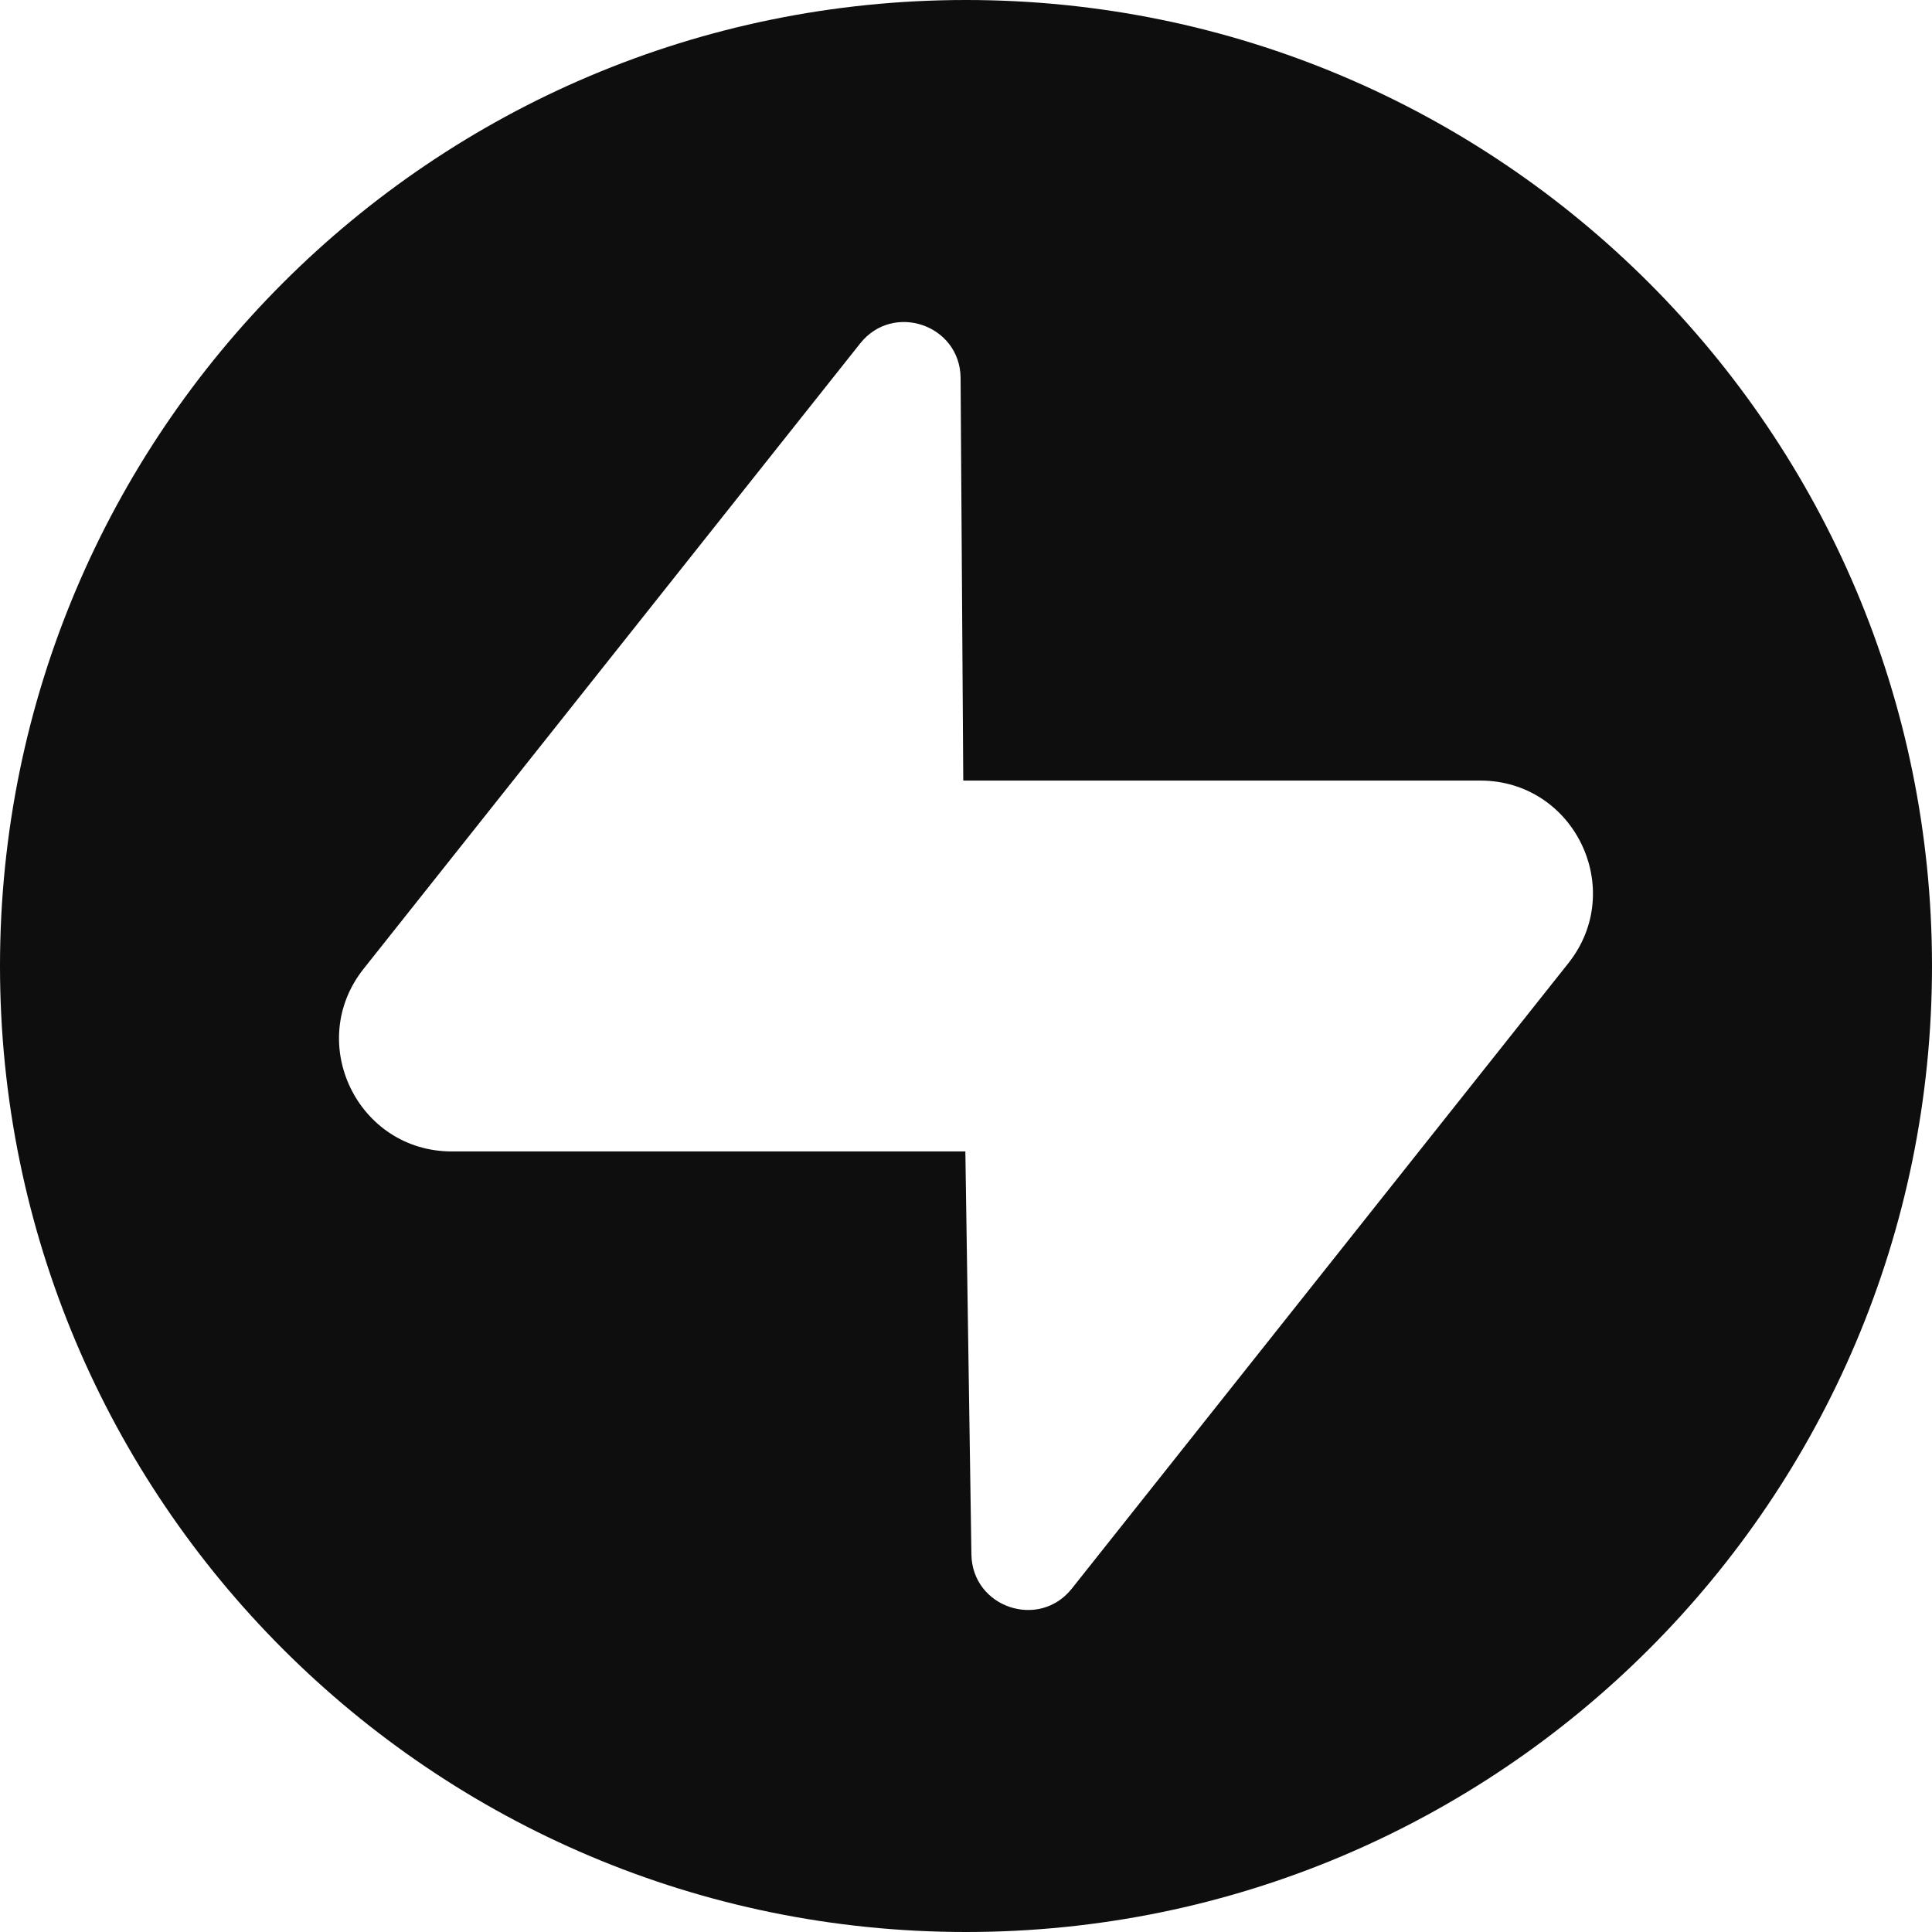 <svg width="60" height="60" viewBox="0 0 60 60" fill="none" xmlns="http://www.w3.org/2000/svg">
<path fill-rule="evenodd" clip-rule="evenodd" d="M30 60C46.569 60 60 46.569 60 30C60 13.431 46.569 0 30 0C13.431 0 0 13.431 0 30C0 46.569 13.431 60 30 60ZM26.714 10.665C27.736 9.378 29.808 10.083 29.832 11.726L29.915 24.241H45.967C48.894 24.241 50.526 27.622 48.706 29.914L33.286 49.336C32.264 50.622 30.192 49.917 30.168 48.274L29.98 35.759H14.033C11.106 35.759 9.473 32.378 11.293 30.086L26.714 10.665Z" fill="#0E0E0F"/>
</svg>
